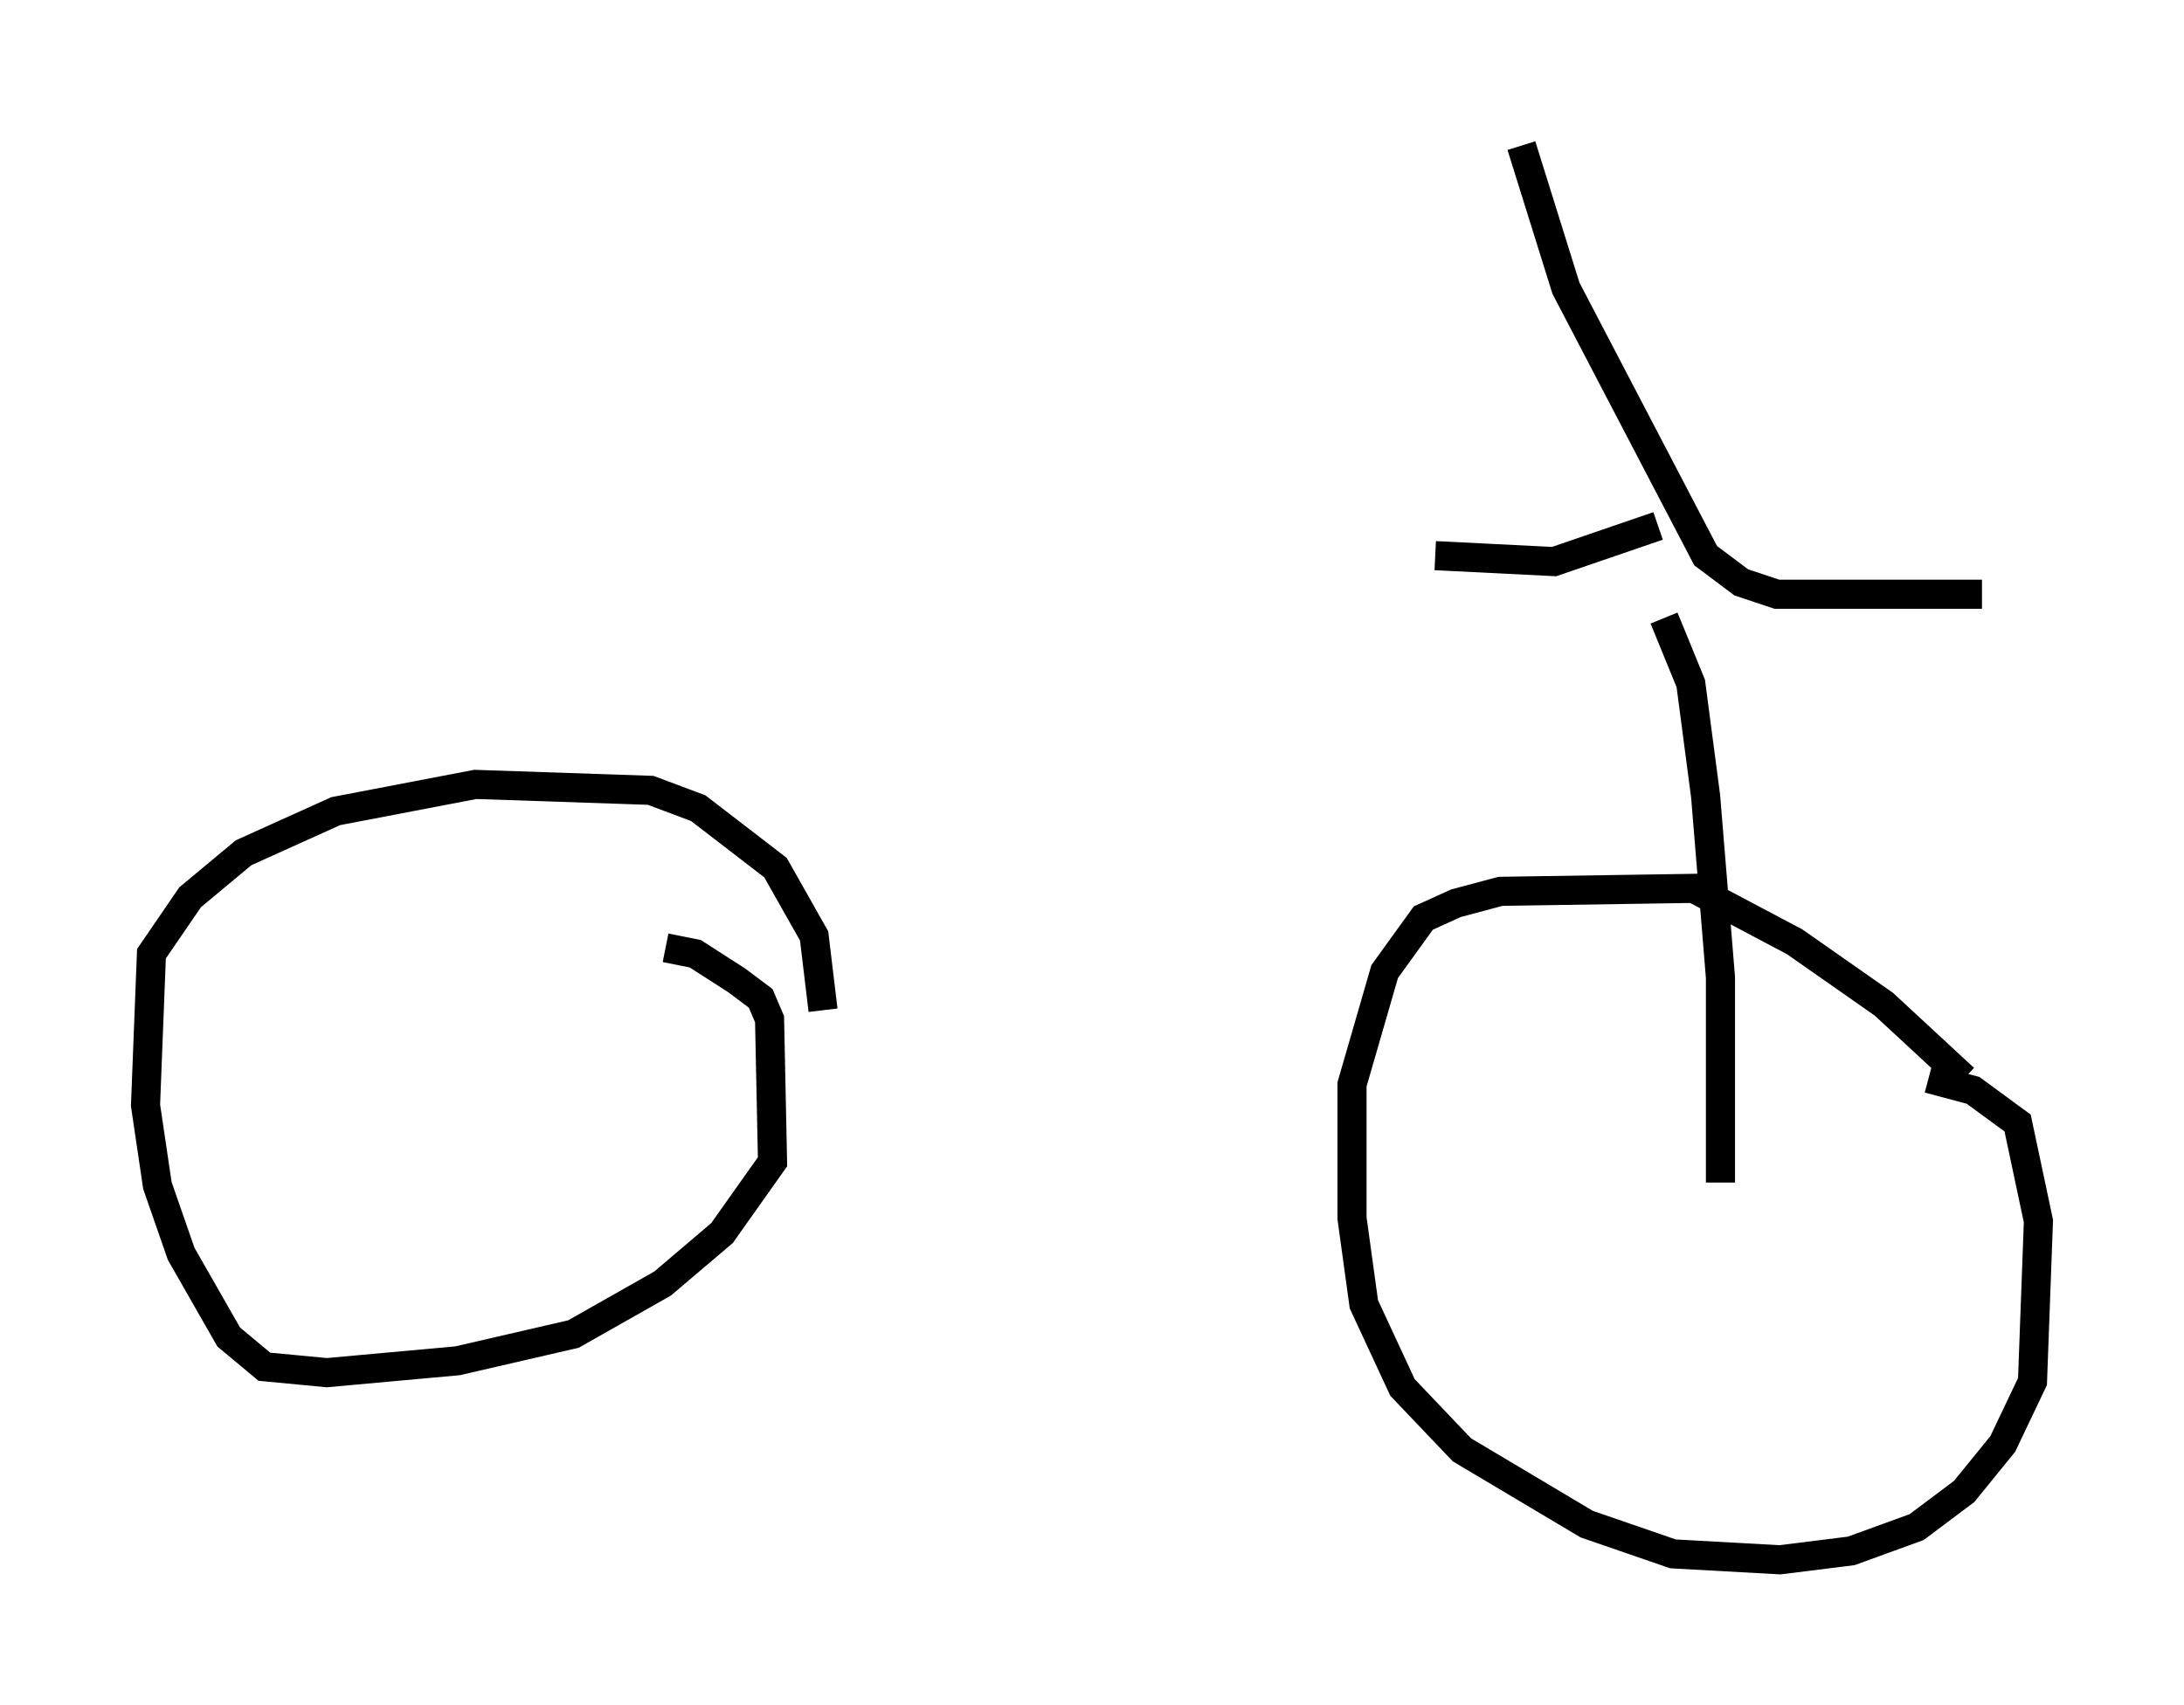 <?xml version="1.0" encoding="utf-8" ?>
<svg baseProfile="full" height="58.592" version="1.1" width="75.028" xmlns="http://www.w3.org/2000/svg" xmlns:ev="http://www.w3.org/2001/xml-events" xmlns:xlink="http://www.w3.org/1999/xlink"><defs /><rect fill="white" height="58.592" width="75.028" x="0" y="0" /><path d="M60.84, 37.055 m5.41, 0.0 l1.531, 0.408 1.531, 1.123 l0.715, 3.369 -0.204, 5.513 l-1.021, 2.144 -1.327, 1.633 l-1.633, 1.225 -2.246, 0.817 l-2.45, 0.306 -3.675, -0.204 l-2.96, -1.021 -4.288, -2.552 l-2.042, -2.144 -1.327, -2.858 l-0.408, -2.96 0.0, -4.594 l1.123, -3.879 1.327, -1.838 l1.123, -0.51 1.531, -0.408 l6.635, -0.102 3.471, 1.838 l3.063, 2.144 2.756, 2.552 m-44.611, -4.492 l1.021, 0.204 1.429, 0.919 l0.817, 0.613 0.306, 0.715 l0.102, 4.9 -1.735, 2.45 l-2.042, 1.735 -3.063, 1.735 l-3.981, 0.919 -4.492, 0.408 l-2.144, -0.204 -1.225, -1.021 l-1.633, -2.858 -0.817, -2.348 l-0.408, -2.756 0.204, -5.206 l1.327, -1.94 1.838, -1.531 l3.165, -1.429 4.798, -0.919 l6.023, 0.204 1.633, 0.613 l2.654, 2.042 1.327, 2.348 l0.306, 2.552 m30.83, 5.921 l0.0, -7.044 -0.51, -6.227 l-0.51, -3.879 -0.919, -2.246 m10.923, -0.817 l-7.044, 0.0 -1.225, -0.408 l-1.225, -0.919 -4.798, -9.188 l-1.531, -4.9 m4.696, 13.067 l-3.573, 1.225 -4.083, -0.204 m0.0, 0.0 l0.0, 0.0 " fill="none" stroke="black" stroke-width="1" /></svg>